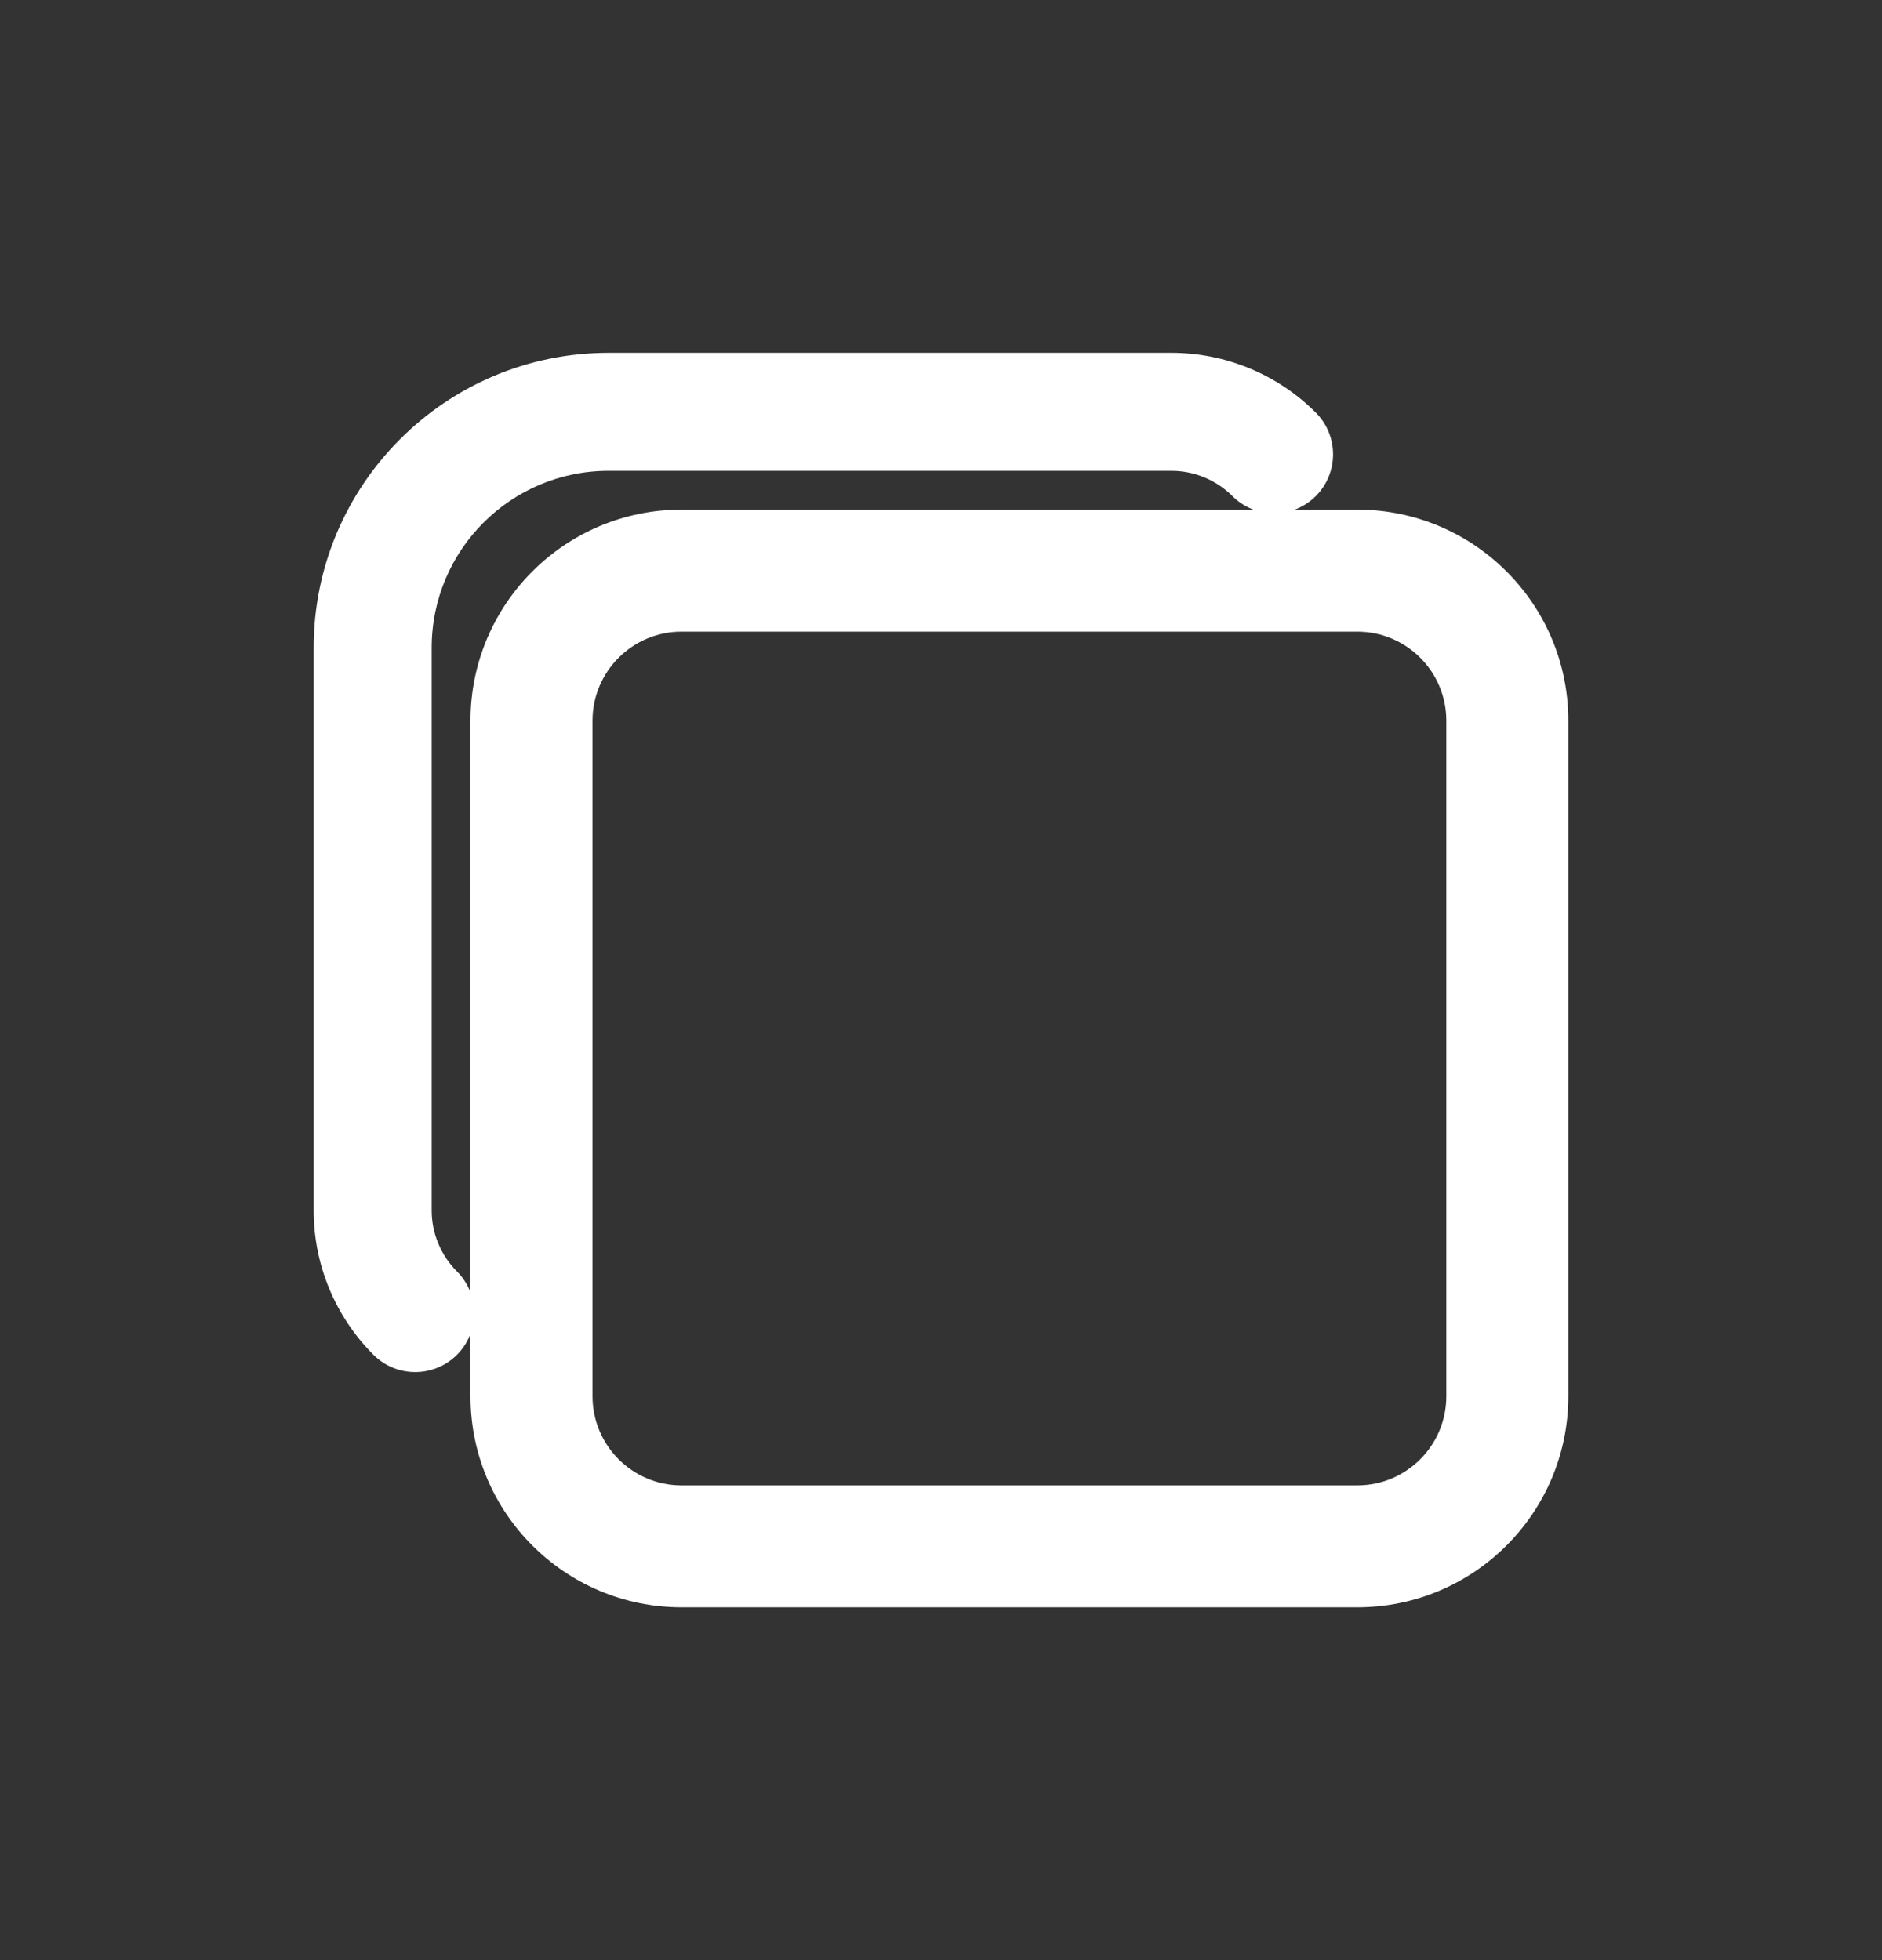 <svg width="24" height="25" viewBox="0 0 24 25" fill="none" xmlns="http://www.w3.org/2000/svg">
<rect x="0" y="0" width="24" height="25" fill="#333333" stroke="none"/>
<g clip-path="url(#clip0_641_680)">
<path fill-rule="evenodd" clip-rule="evenodd" d="M8.692 8.056C8.065 8.056 7.556 8.565 7.556 9.192V17.808C7.556 18.436 8.065 18.945 8.692 18.945H17.308C17.936 18.945 18.444 18.436 18.444 17.808V9.192C18.444 8.565 17.936 8.056 17.308 8.056H8.692ZM6 9.192C6 7.705 7.205 6.5 8.692 6.5H17.308C18.795 6.5 20 7.705 20 9.192V17.808C20 19.295 18.795 20.5 17.308 20.5H8.692C7.205 20.5 6 19.295 6 17.808V9.192Z" fill="white"/>
<path fill-rule="evenodd" clip-rule="evenodd" d="M7.762 6.005C6.515 6.005 5.505 7.015 5.505 8.262V15.438C5.505 15.73 5.621 16.009 5.827 16.216C6.121 16.509 6.121 16.986 5.827 17.28C5.533 17.573 5.057 17.573 4.763 17.28C4.274 16.791 4 16.129 4 15.438V8.262C4 6.184 5.684 4.5 7.762 4.5H14.938C15.629 4.5 16.291 4.774 16.78 5.263C17.073 5.557 17.073 6.033 16.78 6.327C16.486 6.621 16.009 6.621 15.716 6.327C15.509 6.121 15.23 6.005 14.938 6.005H7.762Z" fill="white"/>
</g>
<defs>
<clipPath id="clip0_641_680">
<rect width="16" height="16" fill="white" transform="translate(4 4.5)"/>
</clipPath>
</defs>
</svg>
